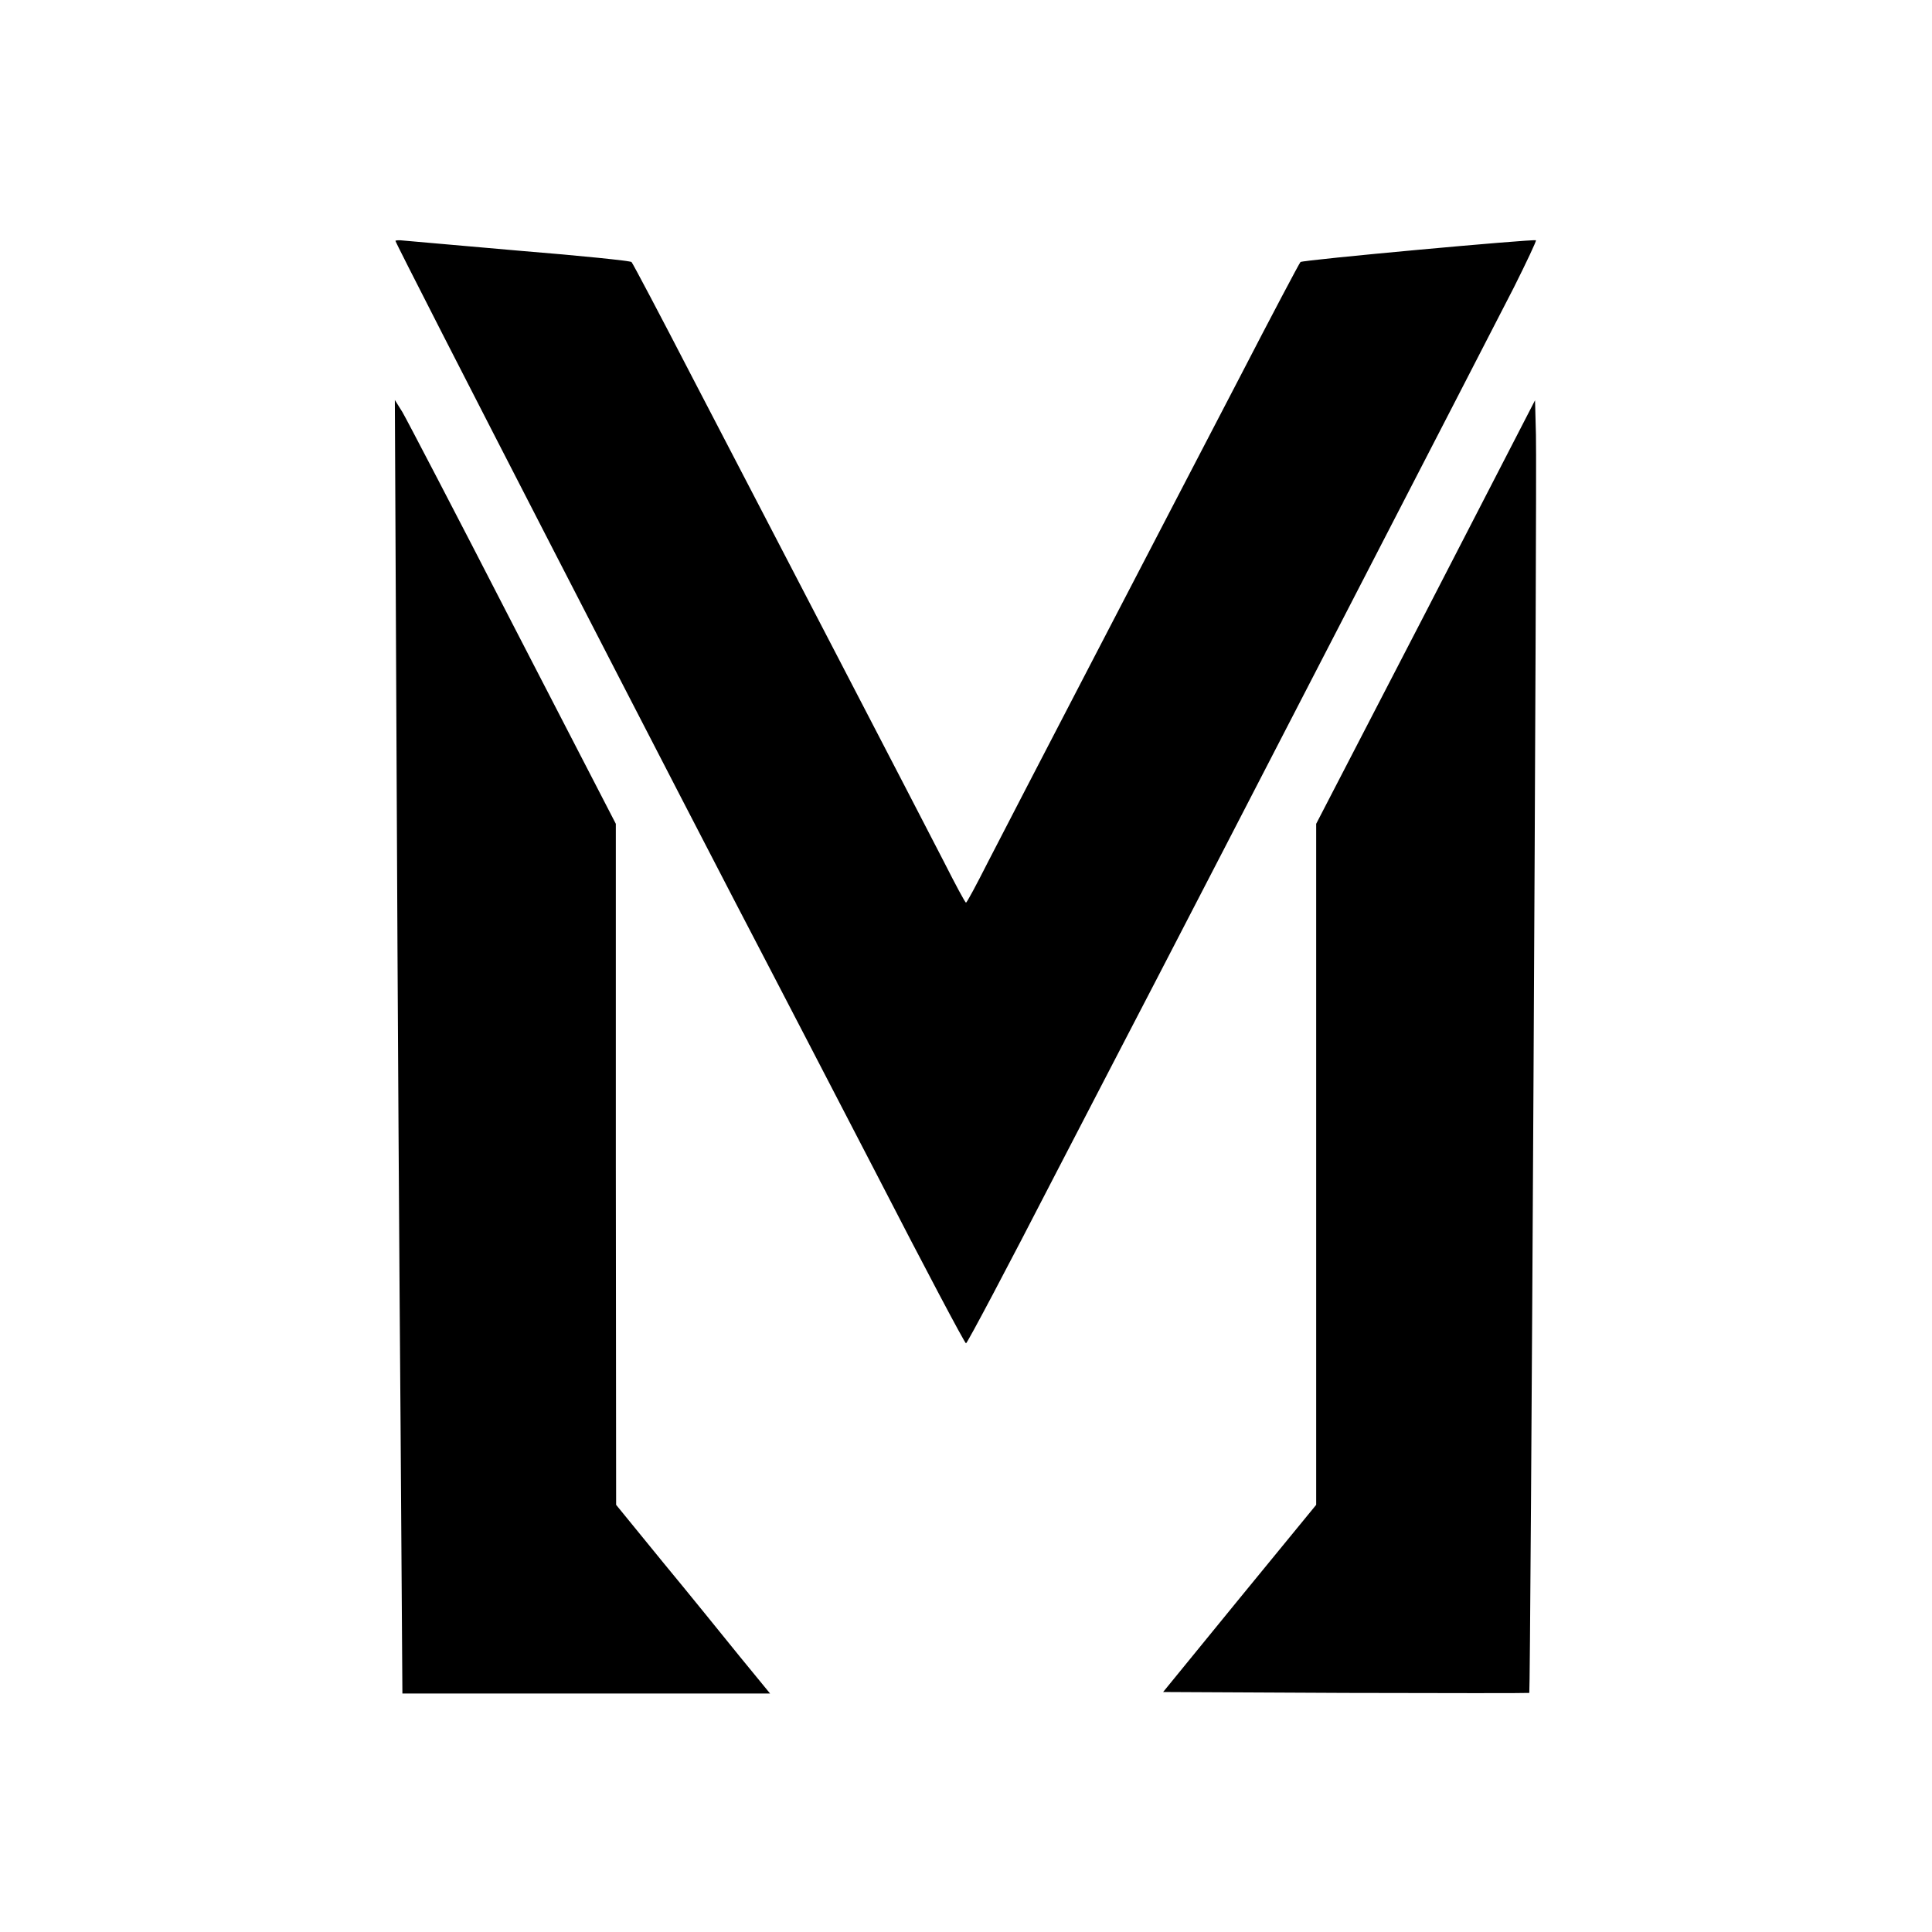 <?xml version="1.0" standalone="no"?>
<!DOCTYPE svg PUBLIC "-//W3C//DTD SVG 20010904//EN"
 "http://www.w3.org/TR/2001/REC-SVG-20010904/DTD/svg10.dtd">
<svg version="1.0" xmlns="http://www.w3.org/2000/svg"
 width="640pt" height="640pt" viewBox="0 0 640 640"
 preserveAspectRatio="xMidYMid meet">

<g transform="translate(0,640) scale(0.1,-0.1)"
fill="#000000" stroke="none">
<path d="M1310 5602 c0 -10 976 -1906 1254 -2437 29 -55 182 -351 341 -657
158 -307 291 -558 295 -558 4 0 137 251 295 558 159 306 312 602 341 657 110
211 1105 2138 1179 2283 42 84 75 154 73 156 -7 5 -773 -65 -780 -72 -4 -4
-96 -178 -204 -387 -109 -209 -325 -625 -481 -925 -156 -300 -314 -605 -351
-677 -37 -73 -69 -133 -72 -133 -3 0 -35 60 -72 133 -37 72 -195 377 -351 677
-156 300 -372 716 -481 925 -108 209 -200 383 -204 387 -4 4 -169 21 -367 37
-198 17 -372 33 -387 34 -16 2 -28 1 -28 -1z"/>
<path d="M1314 3815 c3 -693 9 -1657 13 -2142 l6 -883 609 0 609 0 -100 122
c-55 68 -169 209 -255 313 l-155 190 -1 1128 0 1128 -342 662 c-187 364 -352
680 -365 702 l-25 40 6 -1260z"/>
<path d="M4723 4372 l-363 -701 0 -1128 0 -1128 -254 -310 -253 -310 605 -3
c333 -1 606 -1 608 0 4 5 26 4044 22 4167 l-3 115 -362 -702z"/>
</g>
</svg>
